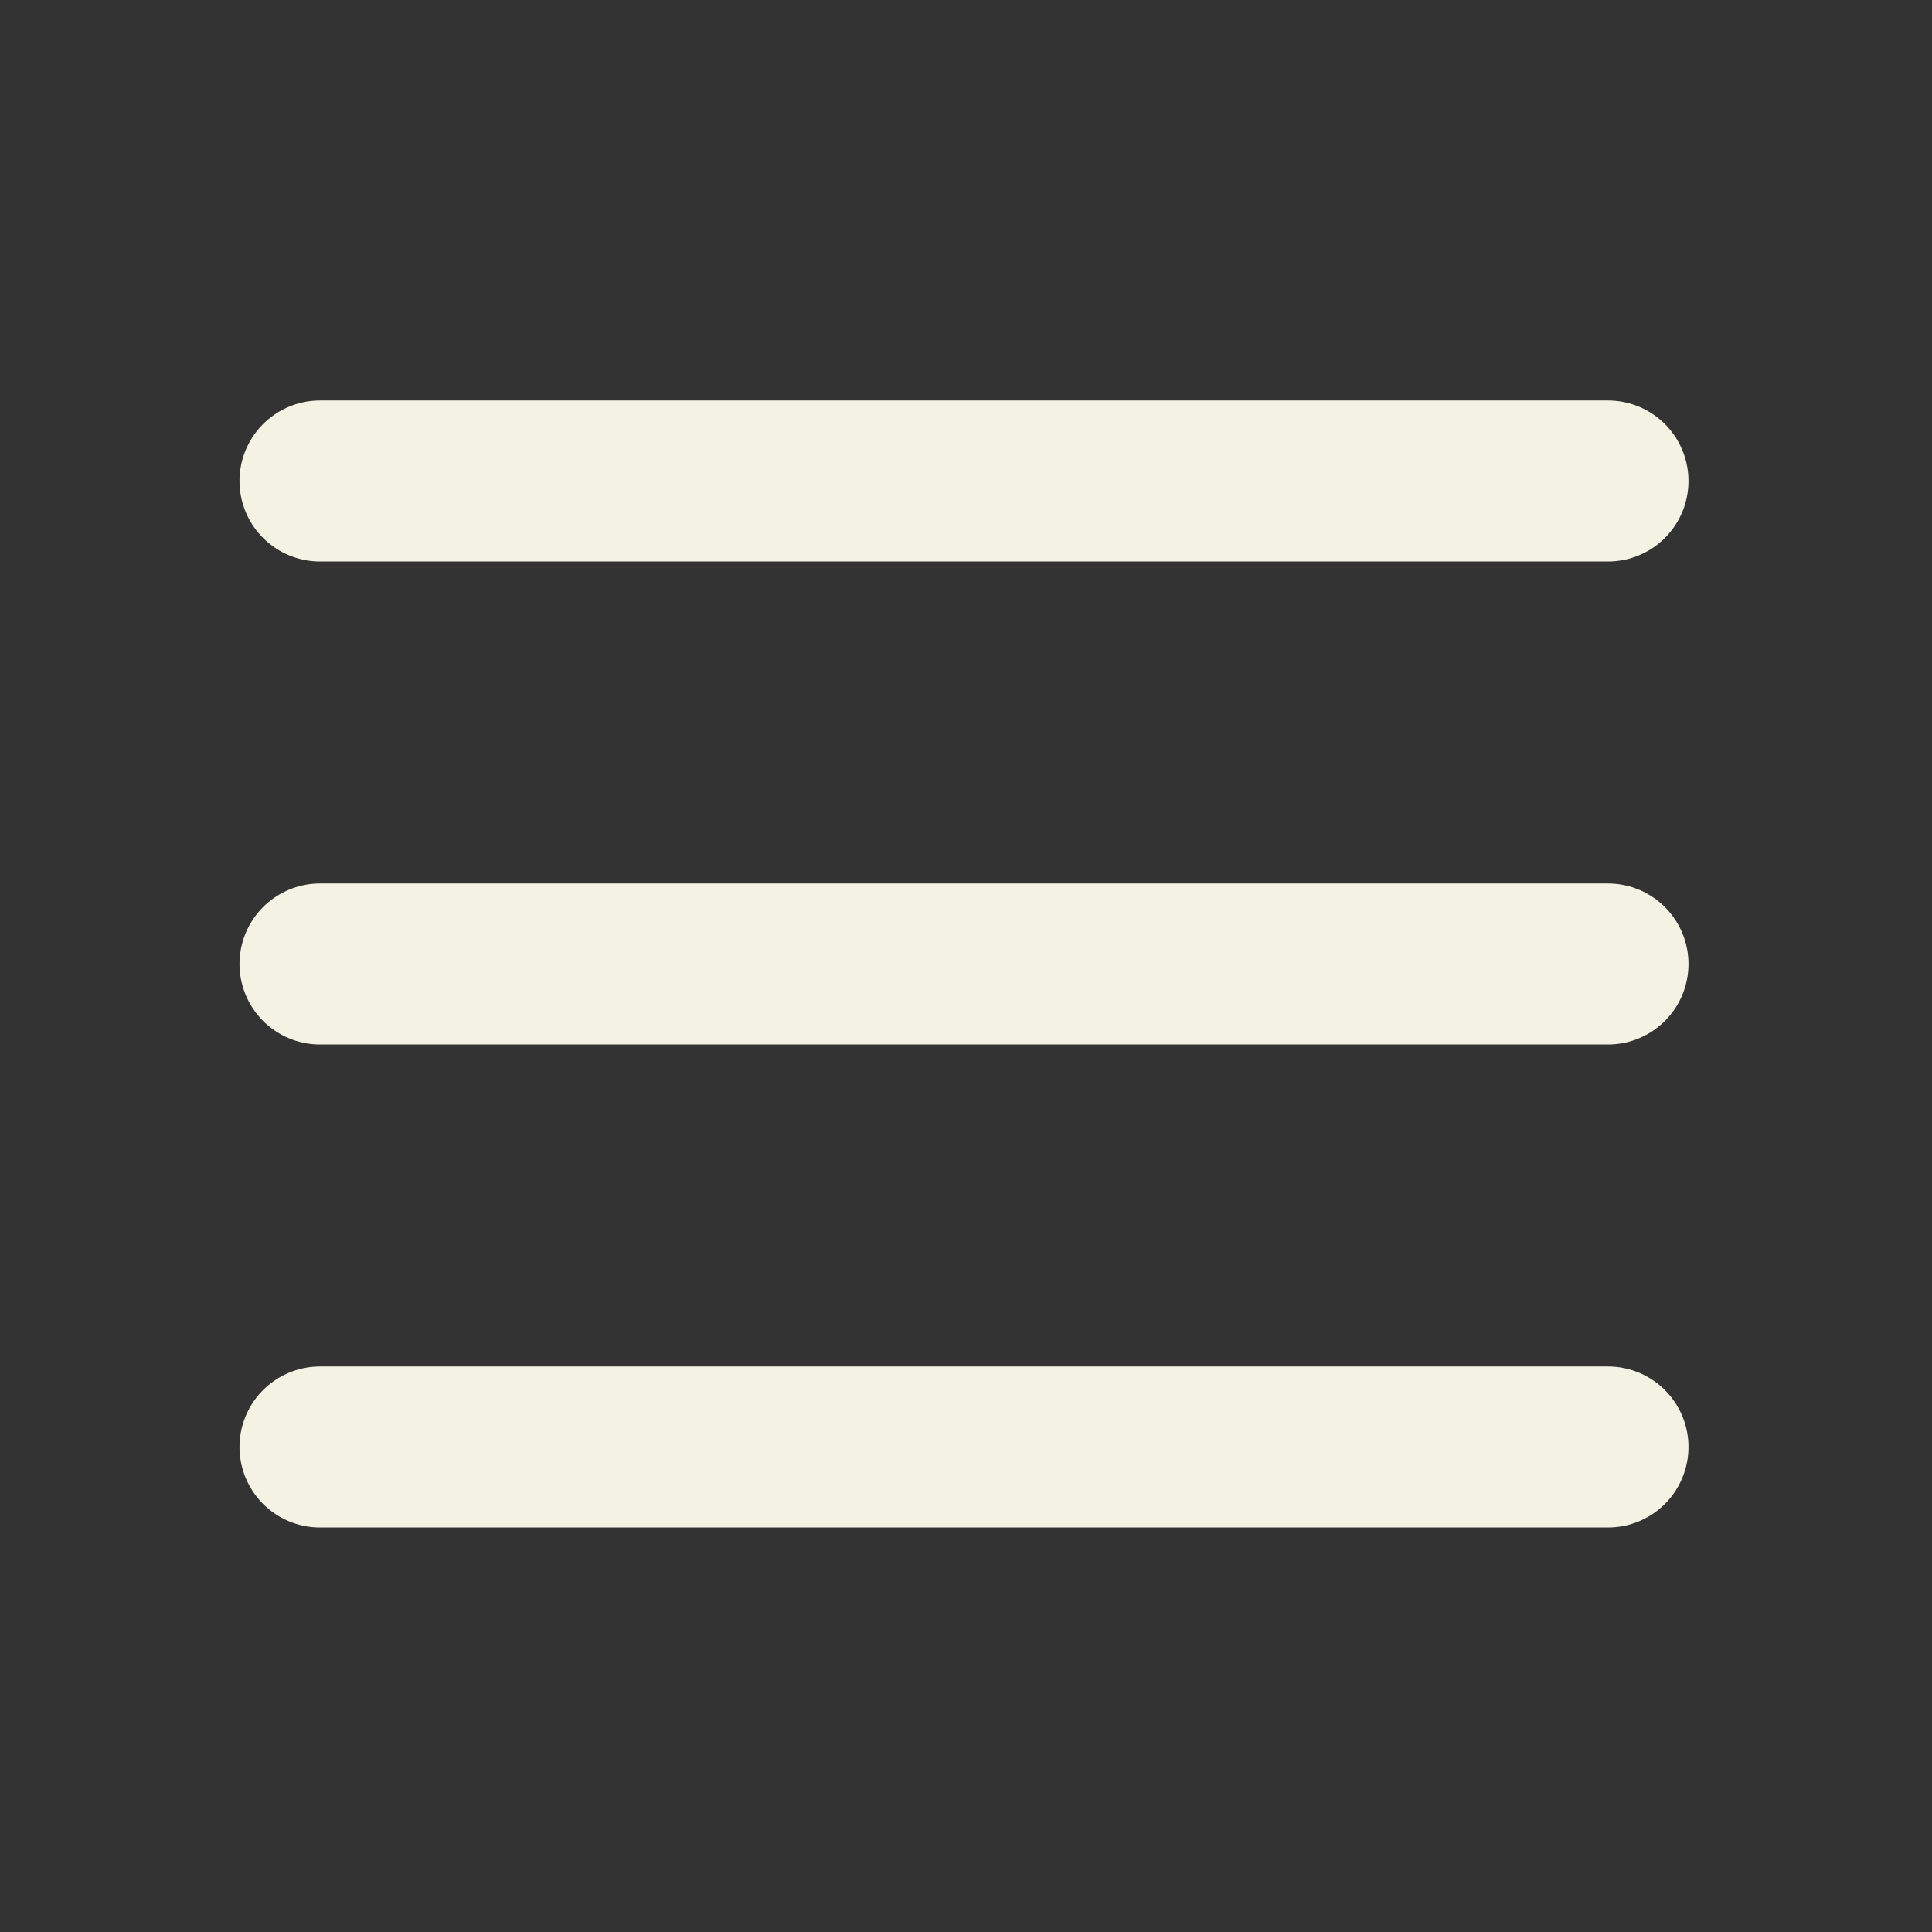 <svg width="24" height="24" viewBox="0 0 24 24" fill="none" xmlns="http://www.w3.org/2000/svg">
<rect x="0" y="0" width="24" height="24" fill="#333333" stroke="none"/>
<path d="M3.975 5.975H19.975" stroke="#F4F2E3" stroke-width="2" stroke-linecap="round" stroke-linejoin="round"/>
<path d="M3.975 11.975H19.975" stroke="#F4F2E3" stroke-width="2" stroke-linecap="round" stroke-linejoin="round"/>
<path d="M3.975 17.975H19.975" stroke="#F4F2E3" stroke-width="2" stroke-linecap="round" stroke-linejoin="round"/>
</svg>
